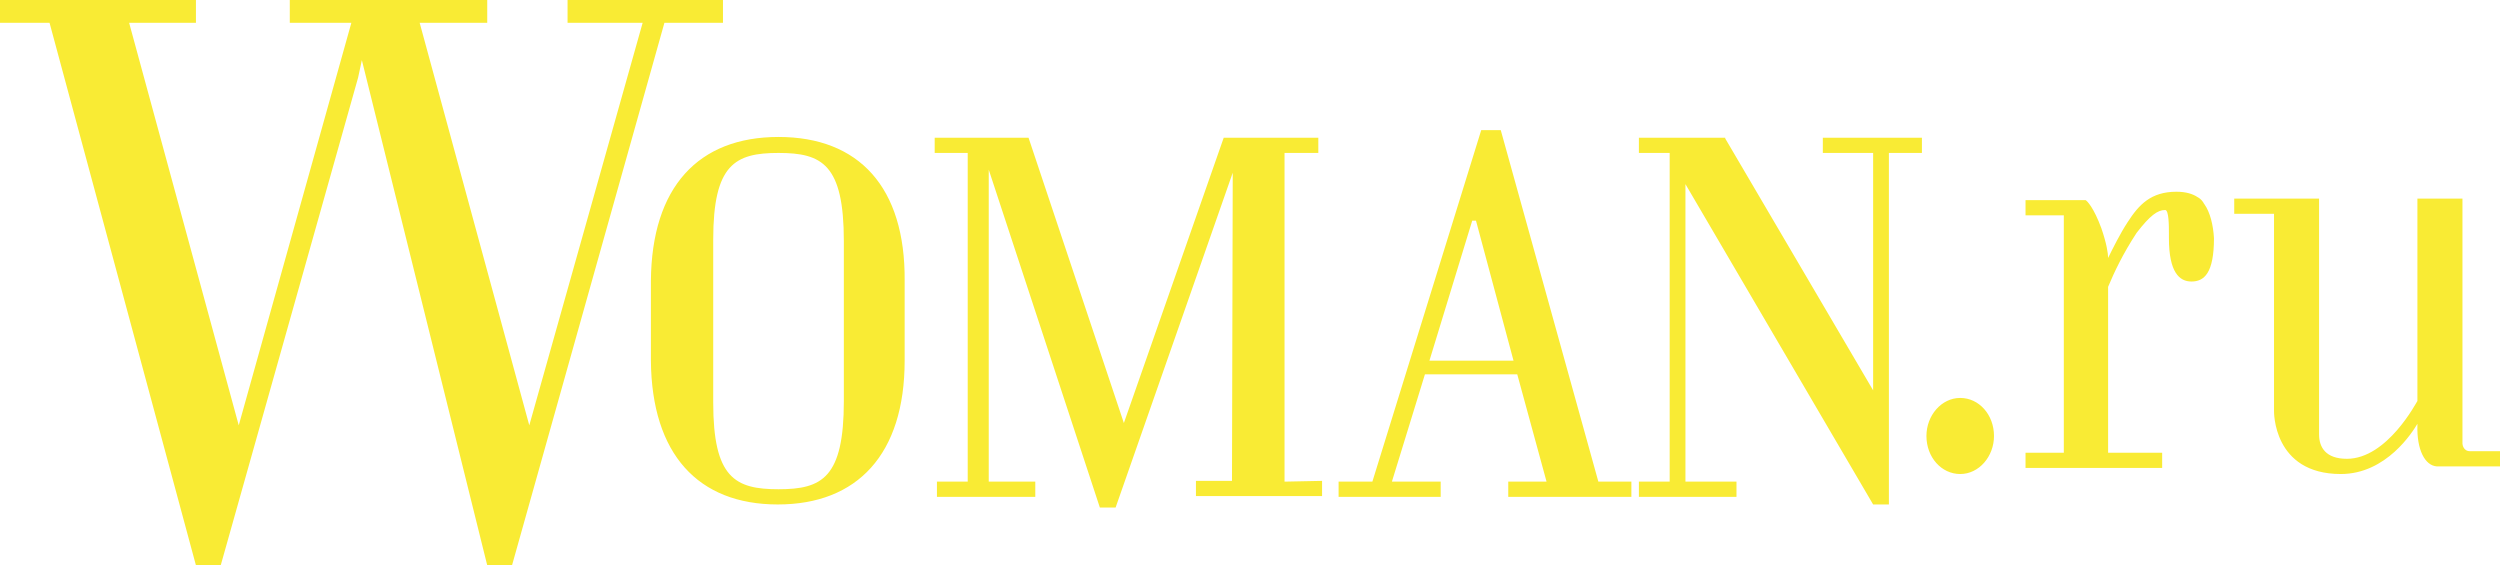 <svg width="199" height="45" viewBox="0 0 199 45" fill="none" xmlns="http://www.w3.org/2000/svg">
<path d="M57.549 1.817V0H45.178V1.817H51.154L42.131 33.856L33.406 1.817H38.784V0H23.067V1.817H27.968L19.004 33.856L10.279 1.817H15.597V0H0V1.817H3.944L15.597 45H17.569L28.505 6.178L28.804 4.785L38.784 45H40.756L52.887 1.817H57.549ZM61.971 10.902C55.577 10.902 51.871 14.899 51.812 22.349V28.708C51.871 36.157 55.577 40.155 61.911 40.155C68.246 40.155 72.01 36.157 72.01 28.708V22.349C72.07 14.899 68.365 10.902 61.971 10.902ZM67.17 31.918C67.17 38.035 65.437 38.944 61.971 38.944C58.505 38.944 56.772 38.035 56.772 32.039V19.078C56.772 13.082 58.505 12.174 61.971 12.174C65.437 12.174 67.17 13.082 67.17 19.199V31.918ZM119.46 10.357H117.906L109.241 38.338H106.552V39.549H114.679V38.338H110.795L113.424 29.798H120.774L123.105 38.338H120.057V39.549H129.858V38.338H127.229L119.46 10.357ZM113.783 28.708L117.189 17.564H117.488L120.476 28.708H113.783ZM102.249 38.338V12.174H104.938V10.962H97.408L89.46 33.674L81.871 10.962H74.401V12.174H77.03V38.338H74.58V39.549H82.409V38.338H78.704V13.506L87.548 40.397H88.803L98.126 13.748L98.066 38.277H95.197V39.489H105.237V38.277L102.249 38.338ZM145.097 12.174H149.101V31.07L137.328 11.023V10.962H130.456V12.174H132.906V38.338H130.456V39.549H138.224V38.338H134.161V14.657L149.101 40.155V40.094V40.155H150.356V12.174H152.985V10.962H145.097V12.174ZM156.033 31.676C154.539 31.676 153.344 33.069 153.344 34.704C153.344 36.4 154.539 37.732 156.033 37.732C157.527 37.732 158.722 36.339 158.722 34.704C158.722 33.008 157.527 31.676 156.033 31.676ZM175.455 16.232C175.395 16.171 175.395 16.11 175.335 16.05C175.216 15.868 175.036 15.747 174.917 15.686C174.558 15.444 174.02 15.262 173.244 15.262C171.212 15.262 170.256 16.292 169.359 17.685C168.762 18.593 168.164 19.805 167.805 20.532C167.805 20.168 167.686 19.381 167.268 18.17C166.67 16.534 166.132 15.989 166.013 15.929H161.232V17.14H164.28V36.036H161.232V37.248H172.108V36.036H167.805V22.833C168.283 21.682 169.001 20.168 170.076 18.533C171.152 17.14 171.75 16.716 172.347 16.716C172.646 16.716 172.646 17.988 172.646 18.593C172.646 18.715 172.646 18.775 172.646 18.896C172.646 18.957 172.646 18.957 172.646 18.957C172.646 21.682 173.483 22.409 174.439 22.409C175.455 22.409 176.232 21.743 176.232 18.957C176.172 17.927 175.933 16.898 175.455 16.232C175.455 16.232 175.514 16.292 175.455 16.232ZM196.61 35.915C196.072 35.915 196.012 35.37 196.012 35.31V15.807H192.426V31.918C192.367 31.979 190.036 36.521 186.809 36.521C185.136 36.521 184.598 35.612 184.598 34.583V15.807H177.845V17.019H181.012V32.705C181.012 32.705 180.893 37.732 186.331 37.732C189.976 37.732 192.068 34.34 192.426 33.735V33.856C192.367 35.794 193.024 37.066 193.98 37.127H199V35.915H196.61Z" fill="#F9EB34"/>
</svg>
